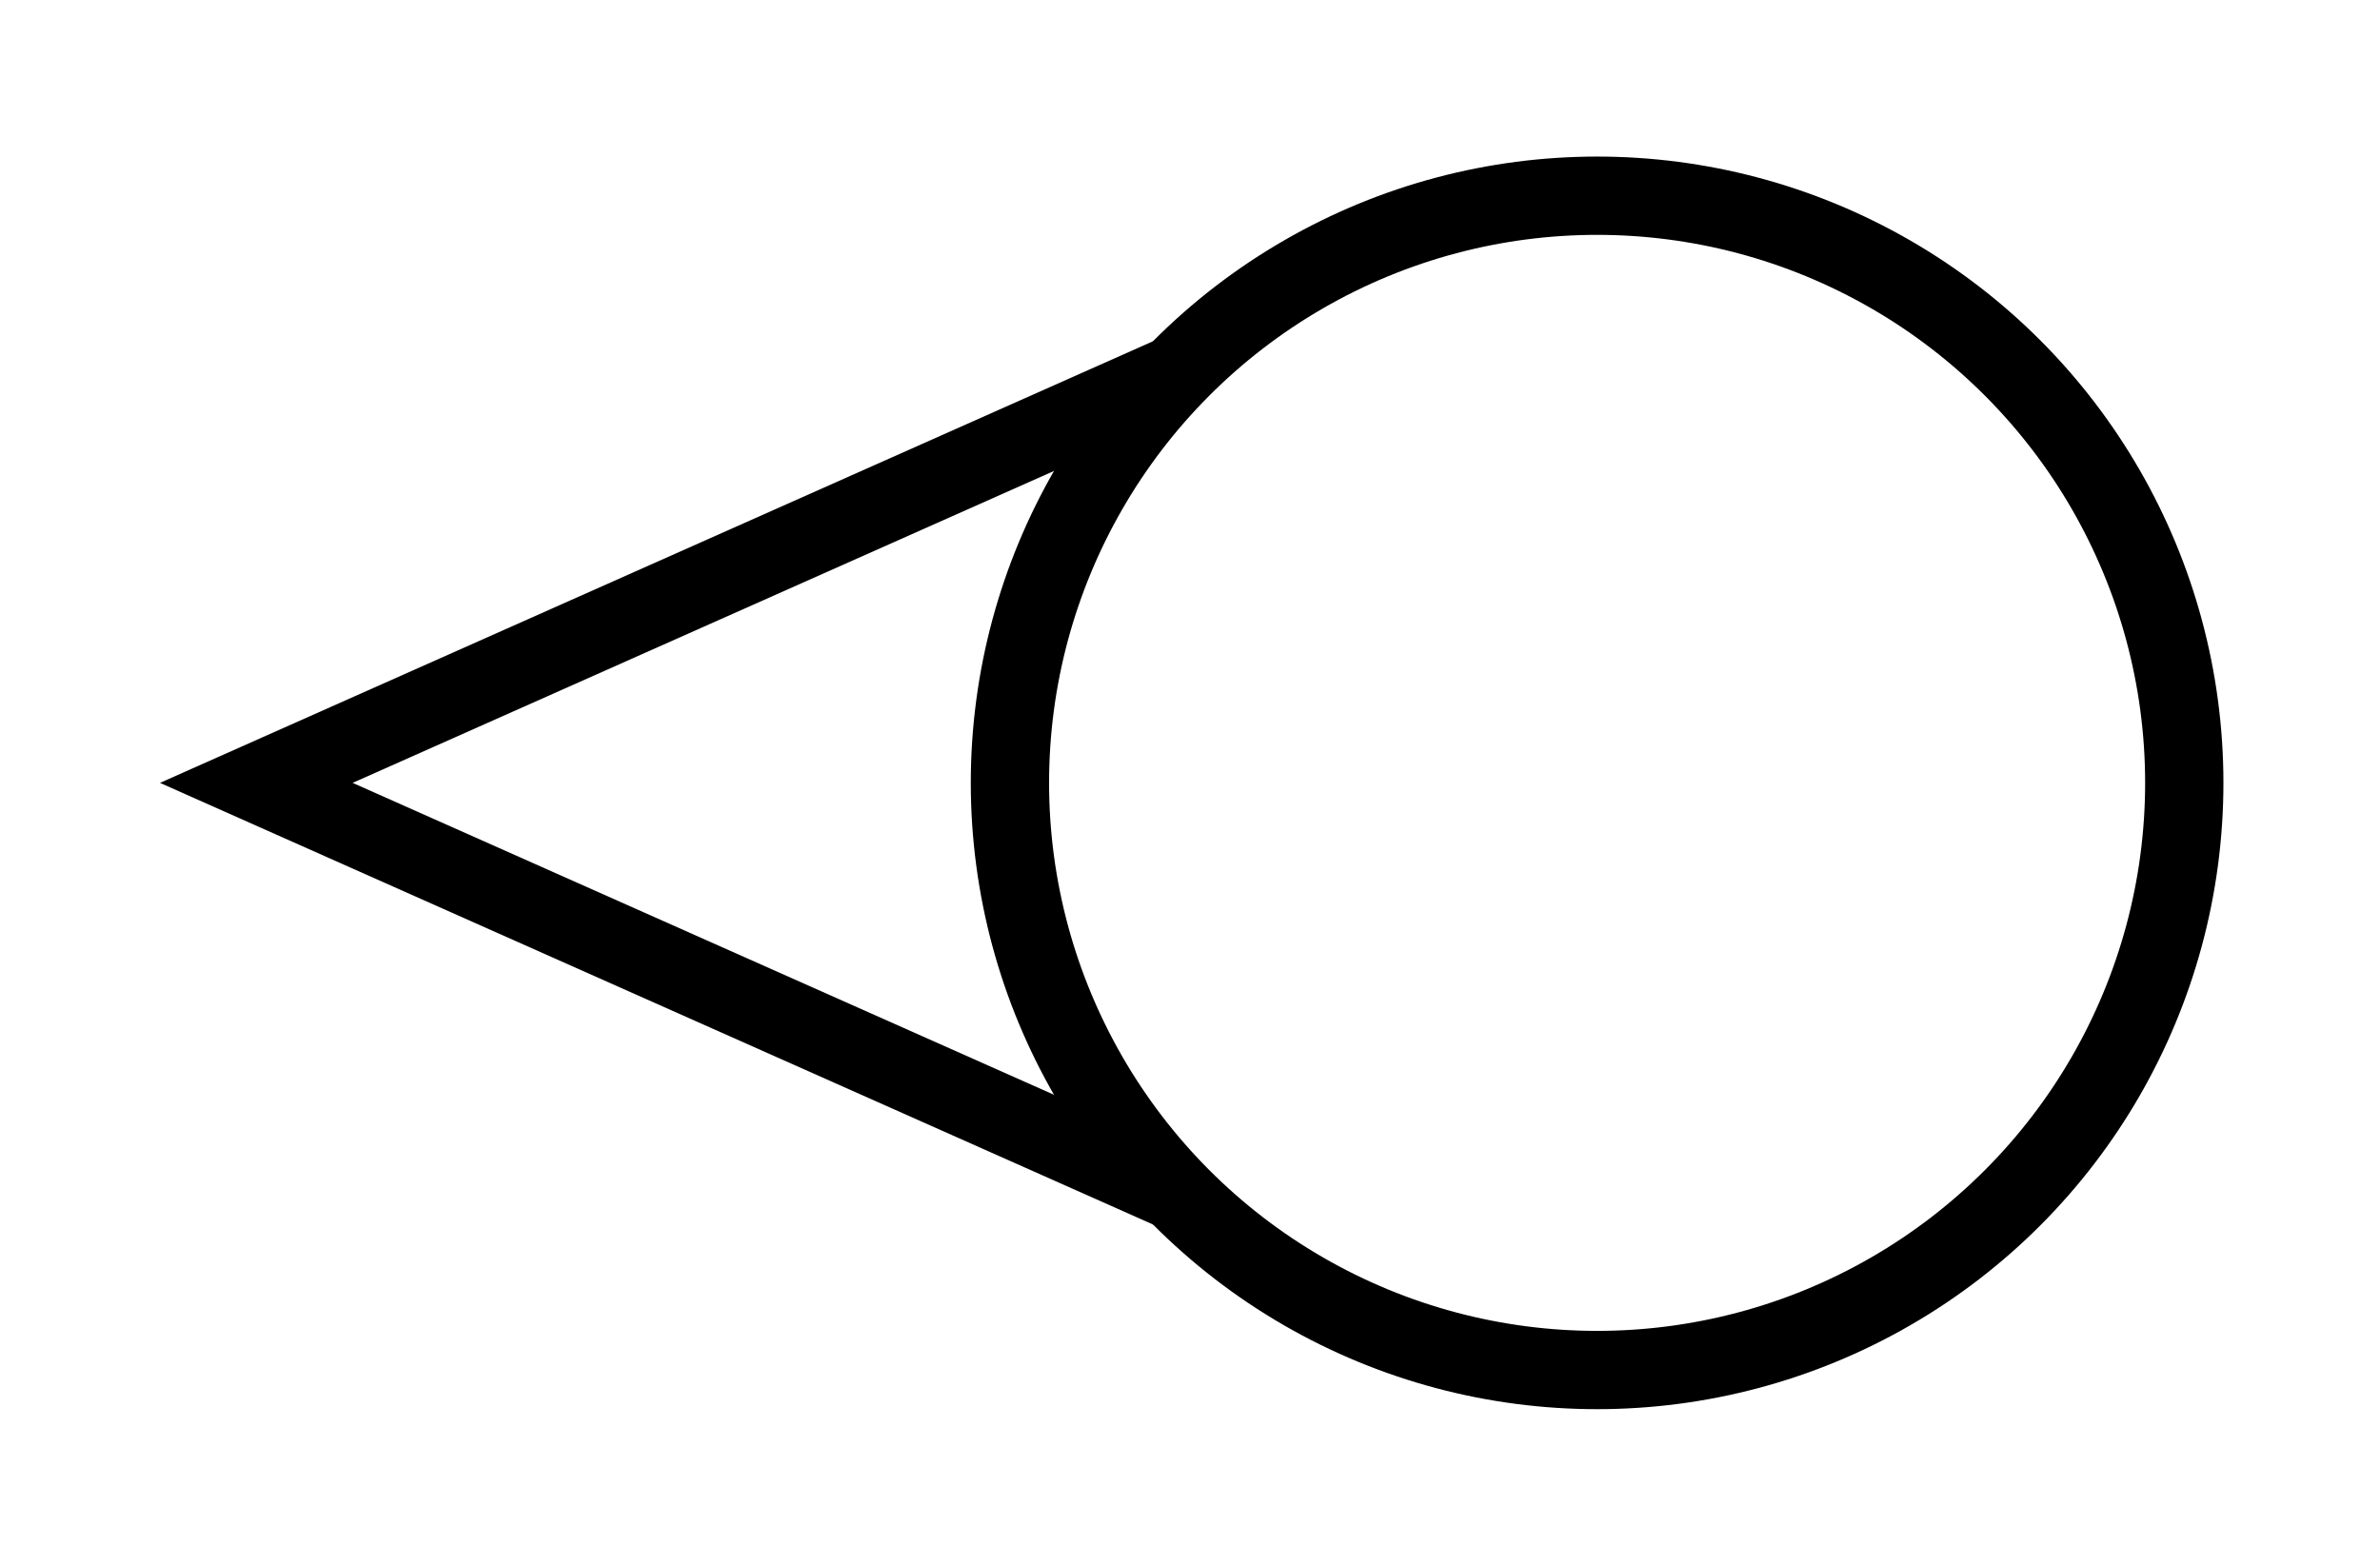 <?xml version="1.0" encoding="UTF-8" standalone="no"?>
<!-- Created with Inkscape (http://www.inkscape.org/) -->

<svg
   width="760"
   height="500"
   viewBox="0 0 760 500"
   version="1.1"
   id="svg1"
   xml:space="preserve"
   xmlns="http://www.w3.org/2000/svg"
   xmlns:svg="http://www.w3.org/2000/svg"><defs
     id="defs1" /><circle
     style="fill:none;stroke:#000000;stroke-width:25;stroke-opacity:1"
     id="path2"
     cx="510"
     cy="250"
     r="187.5" /><path
     style="fill:none;stroke:#000000;stroke-width:25"
     d="M 375.435,119.43 81.844,250 375.435,380.57"
     id="path20" /></svg>
